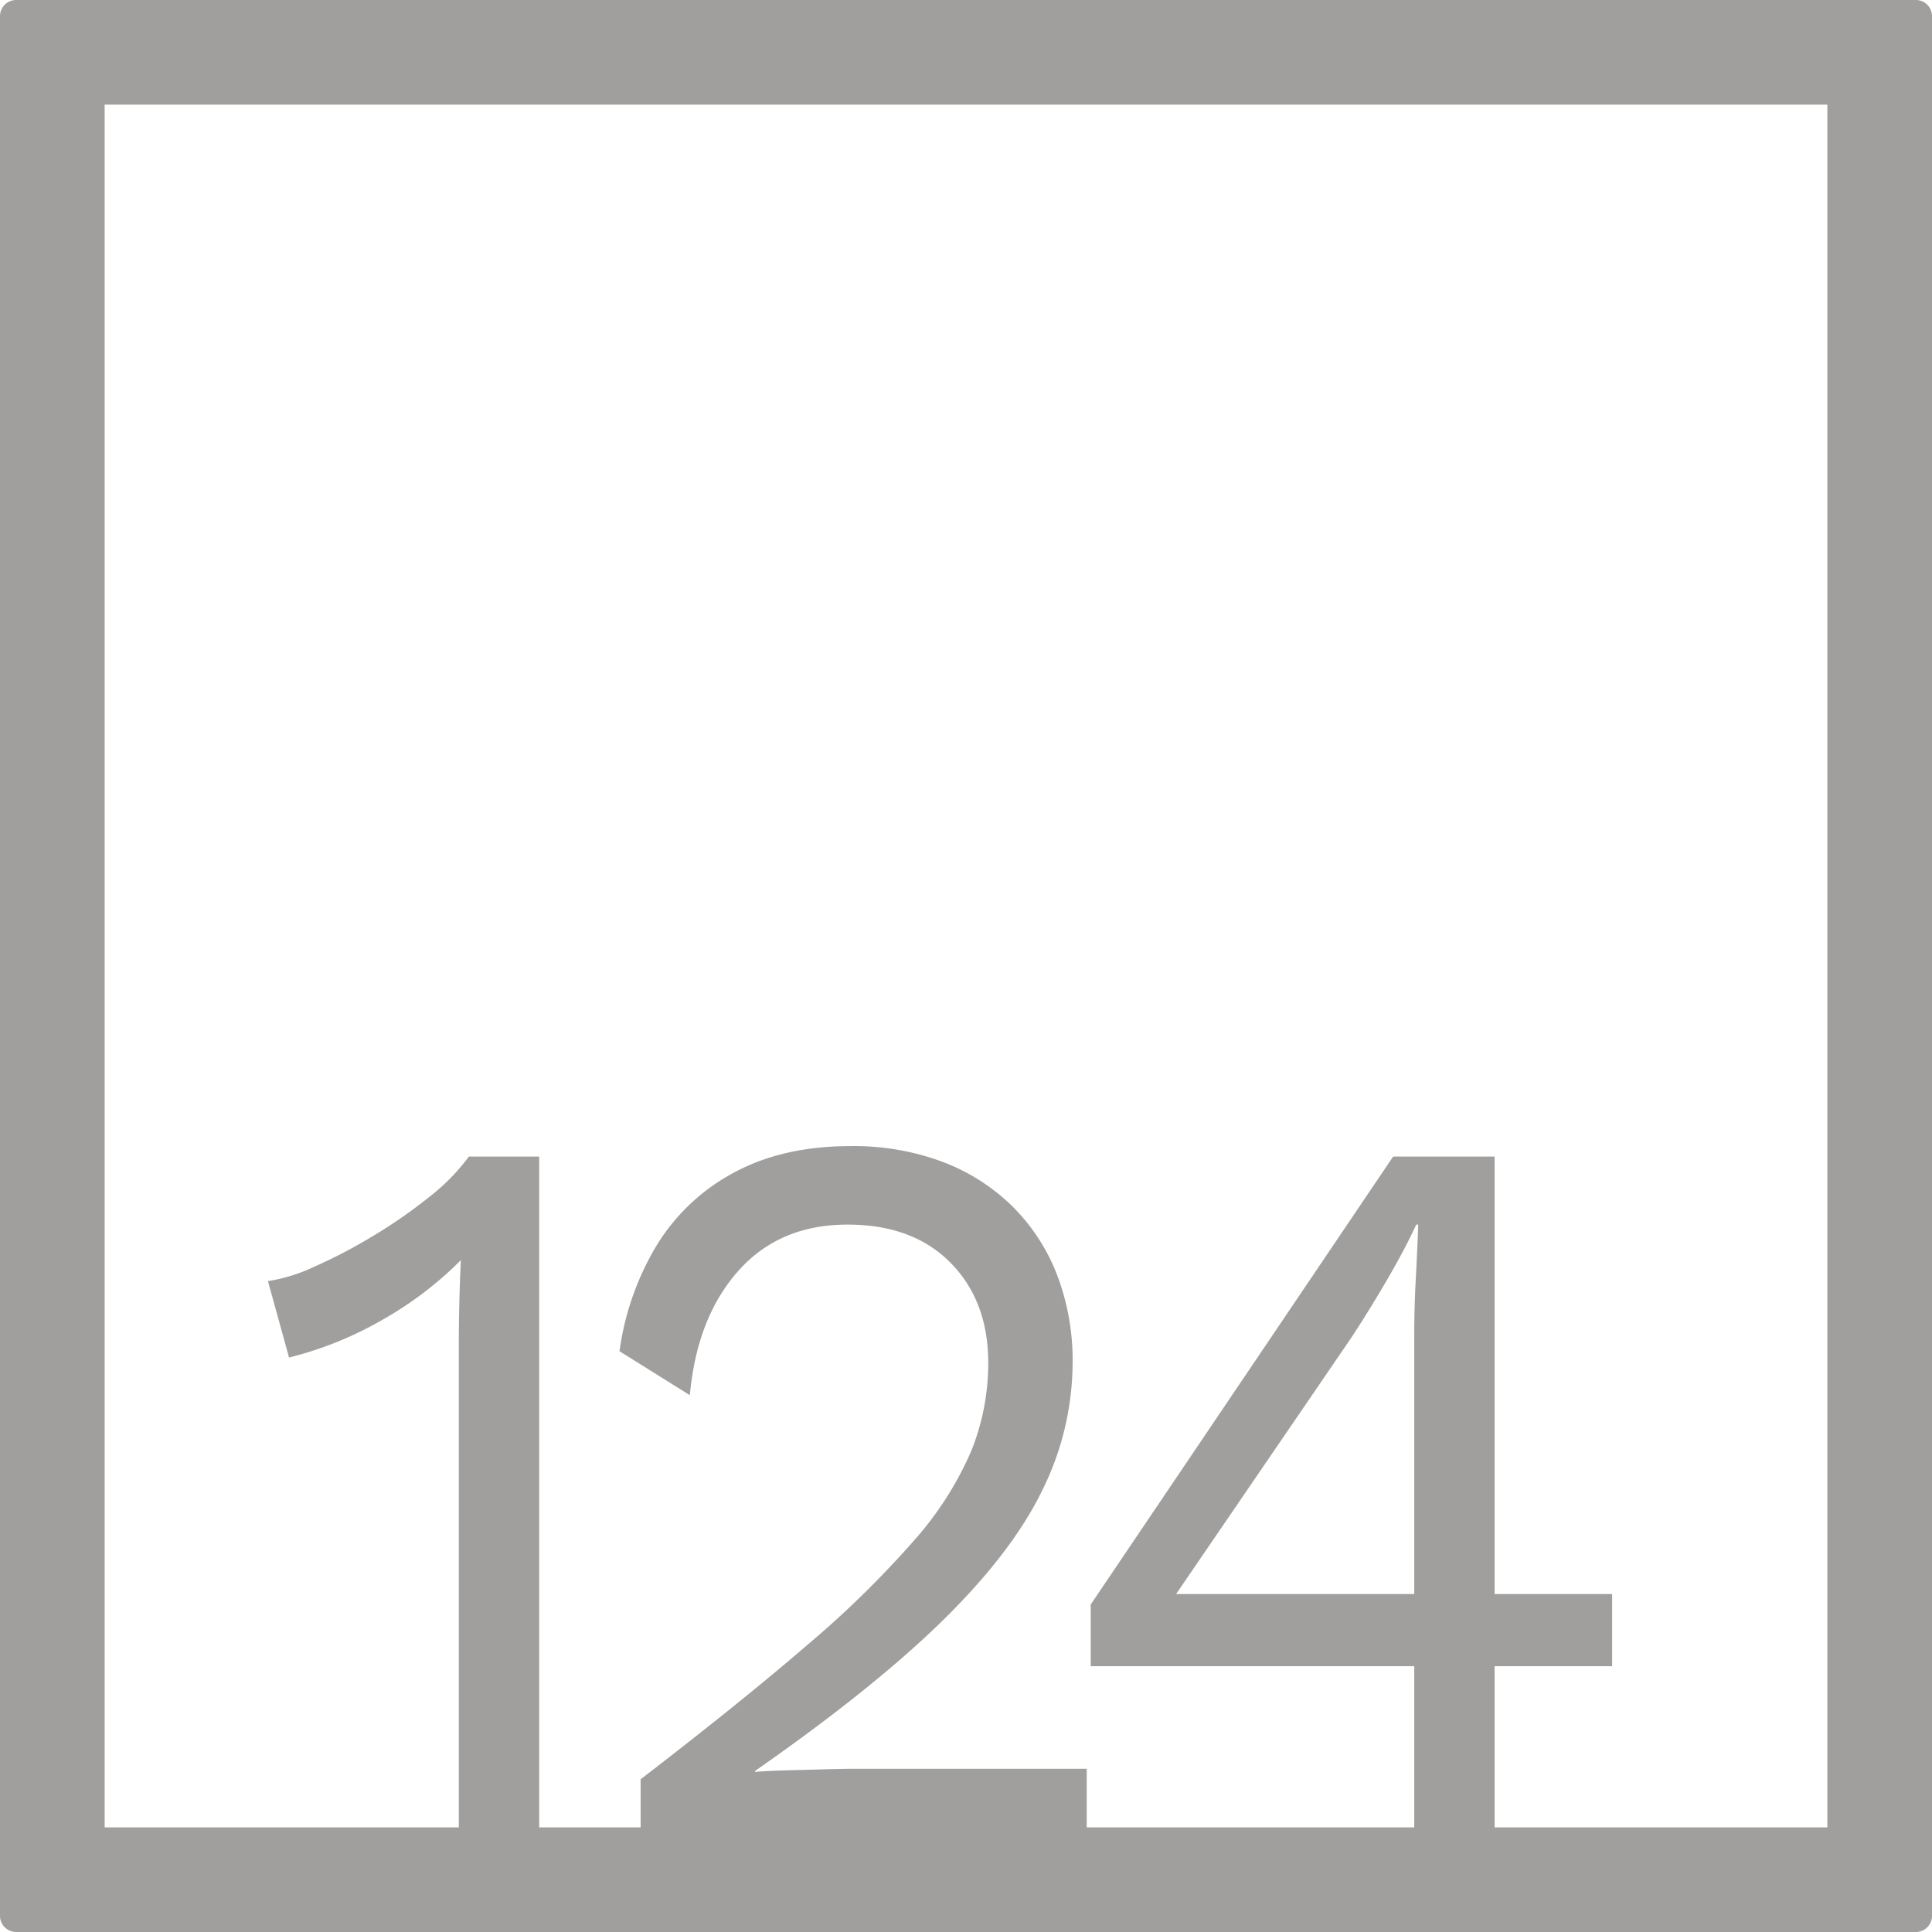 <svg xmlns="http://www.w3.org/2000/svg" width="120mm" height="120mm" viewBox="0 0 340.158 340.158">
  <g id="Zimmernummer">
      <g id="Z-04-124-E">
        <path fill="#A09f9d" stroke="none" d="M337.323,0H2.835A2.836,2.836,0,0,0,0,2.835V337.323a2.836,2.836,0,0,0,2.835,2.835H337.323a2.836,2.836,0,0,0,2.835-2.835V2.835A2.836,2.836,0,0,0,337.323,0ZM249,280.65H207.075l30.6-44.773q2.828-4.236,6.191-9.949t5.483-10.319h.354q-.178,4.794-.442,9.766T249,235.14Zm72.735,41.082H263.147V293.363h20.695V280.65H263.147V203.633H245.282l-53.241,78.86v10.87H249v28.369H191.334V311.42H150.475q-1.771,0-5.219.093t-6.9.183q-3.449.1-5.4.277v-.184q20.87-14.553,33.077-26.532t17.511-22.94a50.849,50.849,0,0,0,5.307-22.386,42.144,42.144,0,0,0-2.742-15.478,34.392,34.392,0,0,0-7.871-12.068,35.373,35.373,0,0,0-12.293-7.83,44.679,44.679,0,0,0-16.185-2.765q-11.853,0-20.43,4.606a35.534,35.534,0,0,0-13.62,12.714,48.8,48.8,0,0,0-6.633,18.794l12.382,7.739q1.236-13.633,8.49-21.834t19.28-8.2q11.5,0,18.131,6.726t6.633,17.6a41.281,41.281,0,0,1-3.007,15.569,58.842,58.842,0,0,1-10.083,15.754,176.031,176.031,0,0,1-18.838,18.425q-11.764,10.135-29.274,23.584v8.469H94.934v-118.1H82.552a36.7,36.7,0,0,1-7.075,7.185,88.71,88.71,0,0,1-9.994,6.911,90.749,90.749,0,0,1-10.259,5.342,29.792,29.792,0,0,1-8.049,2.488L50.89,239.01a63.322,63.322,0,0,0,16.273-6.541,63.729,63.729,0,0,0,13.974-10.595q-.178,3.869-.265,7.462t-.089,6.726v85.67H18.425V18.425H321.732Z"/>
      </g>
    </g>
</svg>
